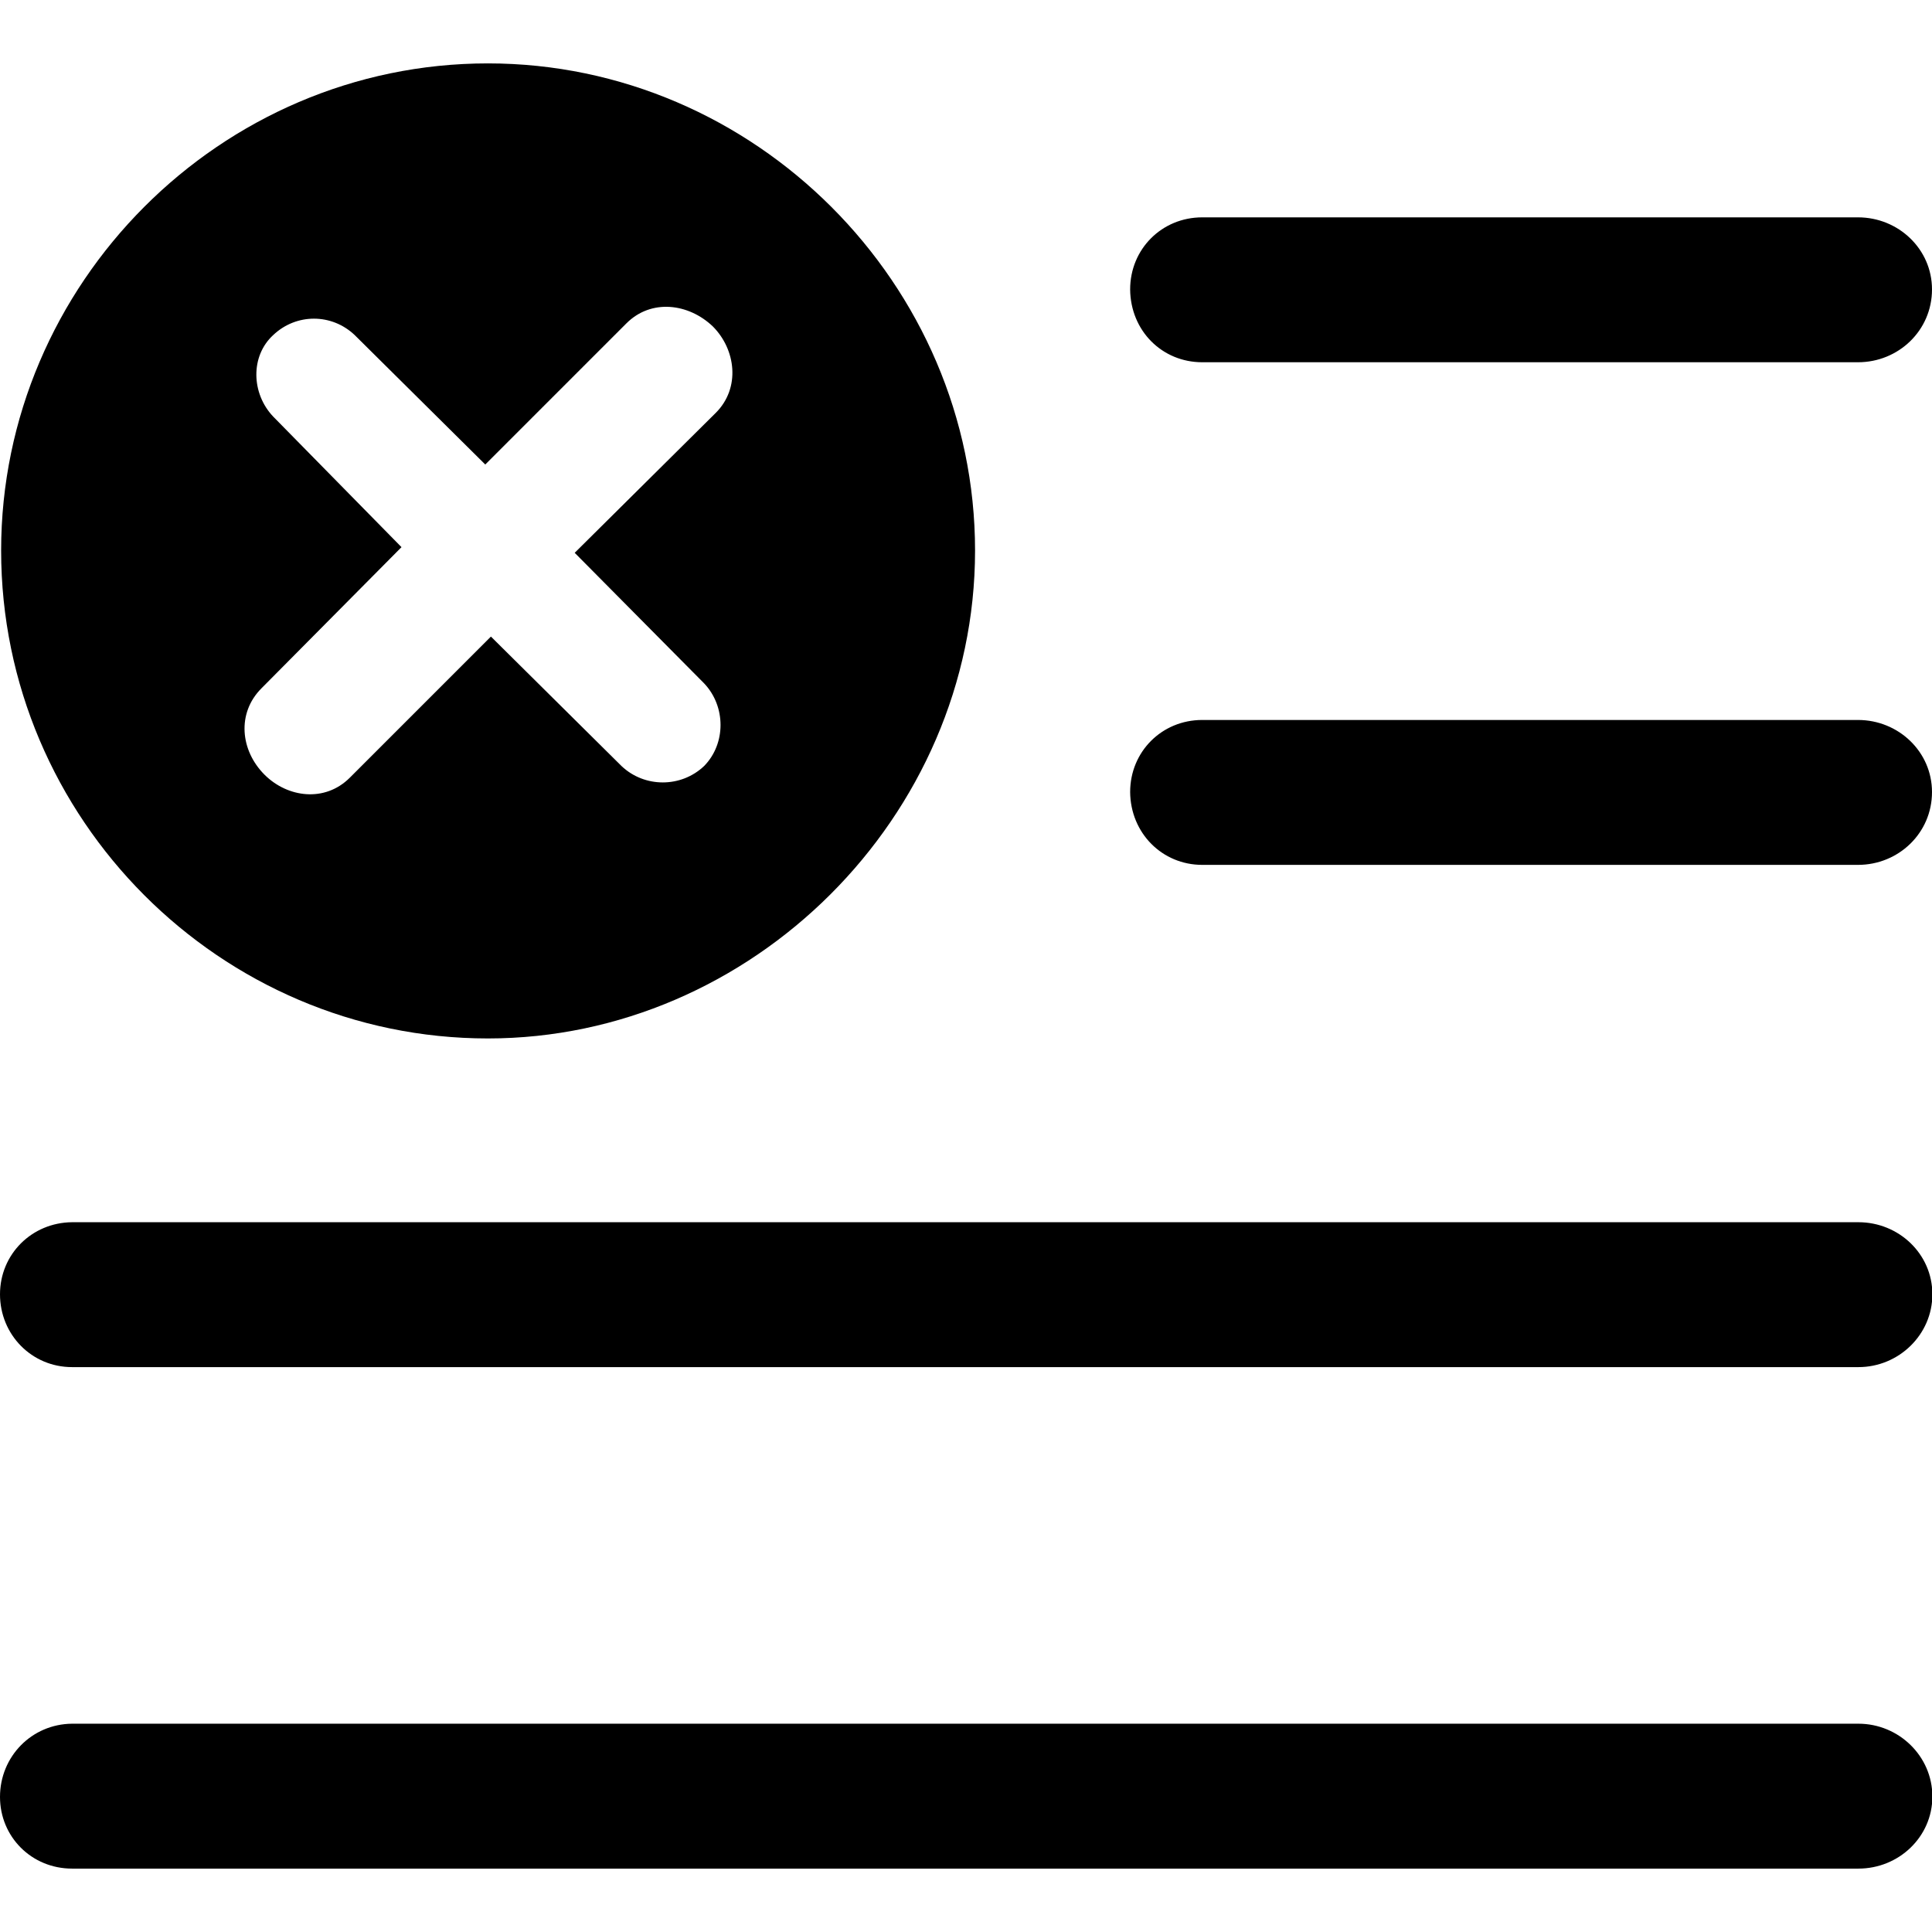 <?xml version="1.0" ?><!-- Generator: Adobe Illustrator 25.0.0, SVG Export Plug-In . SVG Version: 6.00 Build 0)  --><svg xmlns="http://www.w3.org/2000/svg" xmlns:xlink="http://www.w3.org/1999/xlink" version="1.1" id="Layer_1" x="0px" y="0px" viewBox="0 0 512 512" style="enable-background:new 0 0 512 512;" xml:space="preserve">
<path d="M129.3,275.2c69.9,0,129.1-58.7,129.1-129.3c0-70.6-58.4-129.1-129.1-129.1C58.4,16.8,0.3,75.2,0.3,145.9  C0.3,217,58.4,275.2,129.3,275.2z M318.6,96h173.8c10.7,0,19.6-8.4,19.6-19.3c0-10.7-8.9-19.1-19.6-19.1H318.6  c-10.7,0-19.1,8.4-19.1,19.1C299.6,87.7,308,96,318.6,96z M92.7,206.1c-6.6,6.6-16.5,5.3-22.6-0.8c-6.4-6.4-7.4-16.3-0.8-22.9  l37.1-37.4l-34-34.6c-5.8-6.1-6.1-16,0-21.6c6.1-5.8,15.5-5.8,21.6,0l34.6,34.3l37.4-37.4c6.6-6.6,16.5-5.3,22.9,0.8  c6.1,6.1,7.4,16.3,0.8,22.9l-37.4,37.1l34.3,34.6c5.8,6.1,5.8,16,0,21.9c-6.1,5.8-15.8,5.8-21.9,0l-34.6-34.3L92.7,206.1z   M318.6,229.2h173.8c10.7,0,19.6-8.4,19.6-19.3c0-10.7-8.9-19.1-19.6-19.1H318.6c-10.7,0-19.1,8.4-19.1,19.1  C299.6,220.8,308,229.2,318.6,229.2z M19.1,362.3h473.4c10.7,0,19.6-8.6,19.6-19.3c0-10.7-8.9-19.1-19.6-19.1H19.1  C8.4,324,0,332.4,0,343C0,353.7,8.4,362.3,19.1,362.3z M19.1,495.2h473.4c10.7,0,19.6-8.4,19.6-19.1c0-10.7-8.9-19.3-19.6-19.3H19.1  C8.4,456.9,0,465.5,0,476.2C0,486.8,8.4,495.2,19.1,495.2z"/>
</svg>